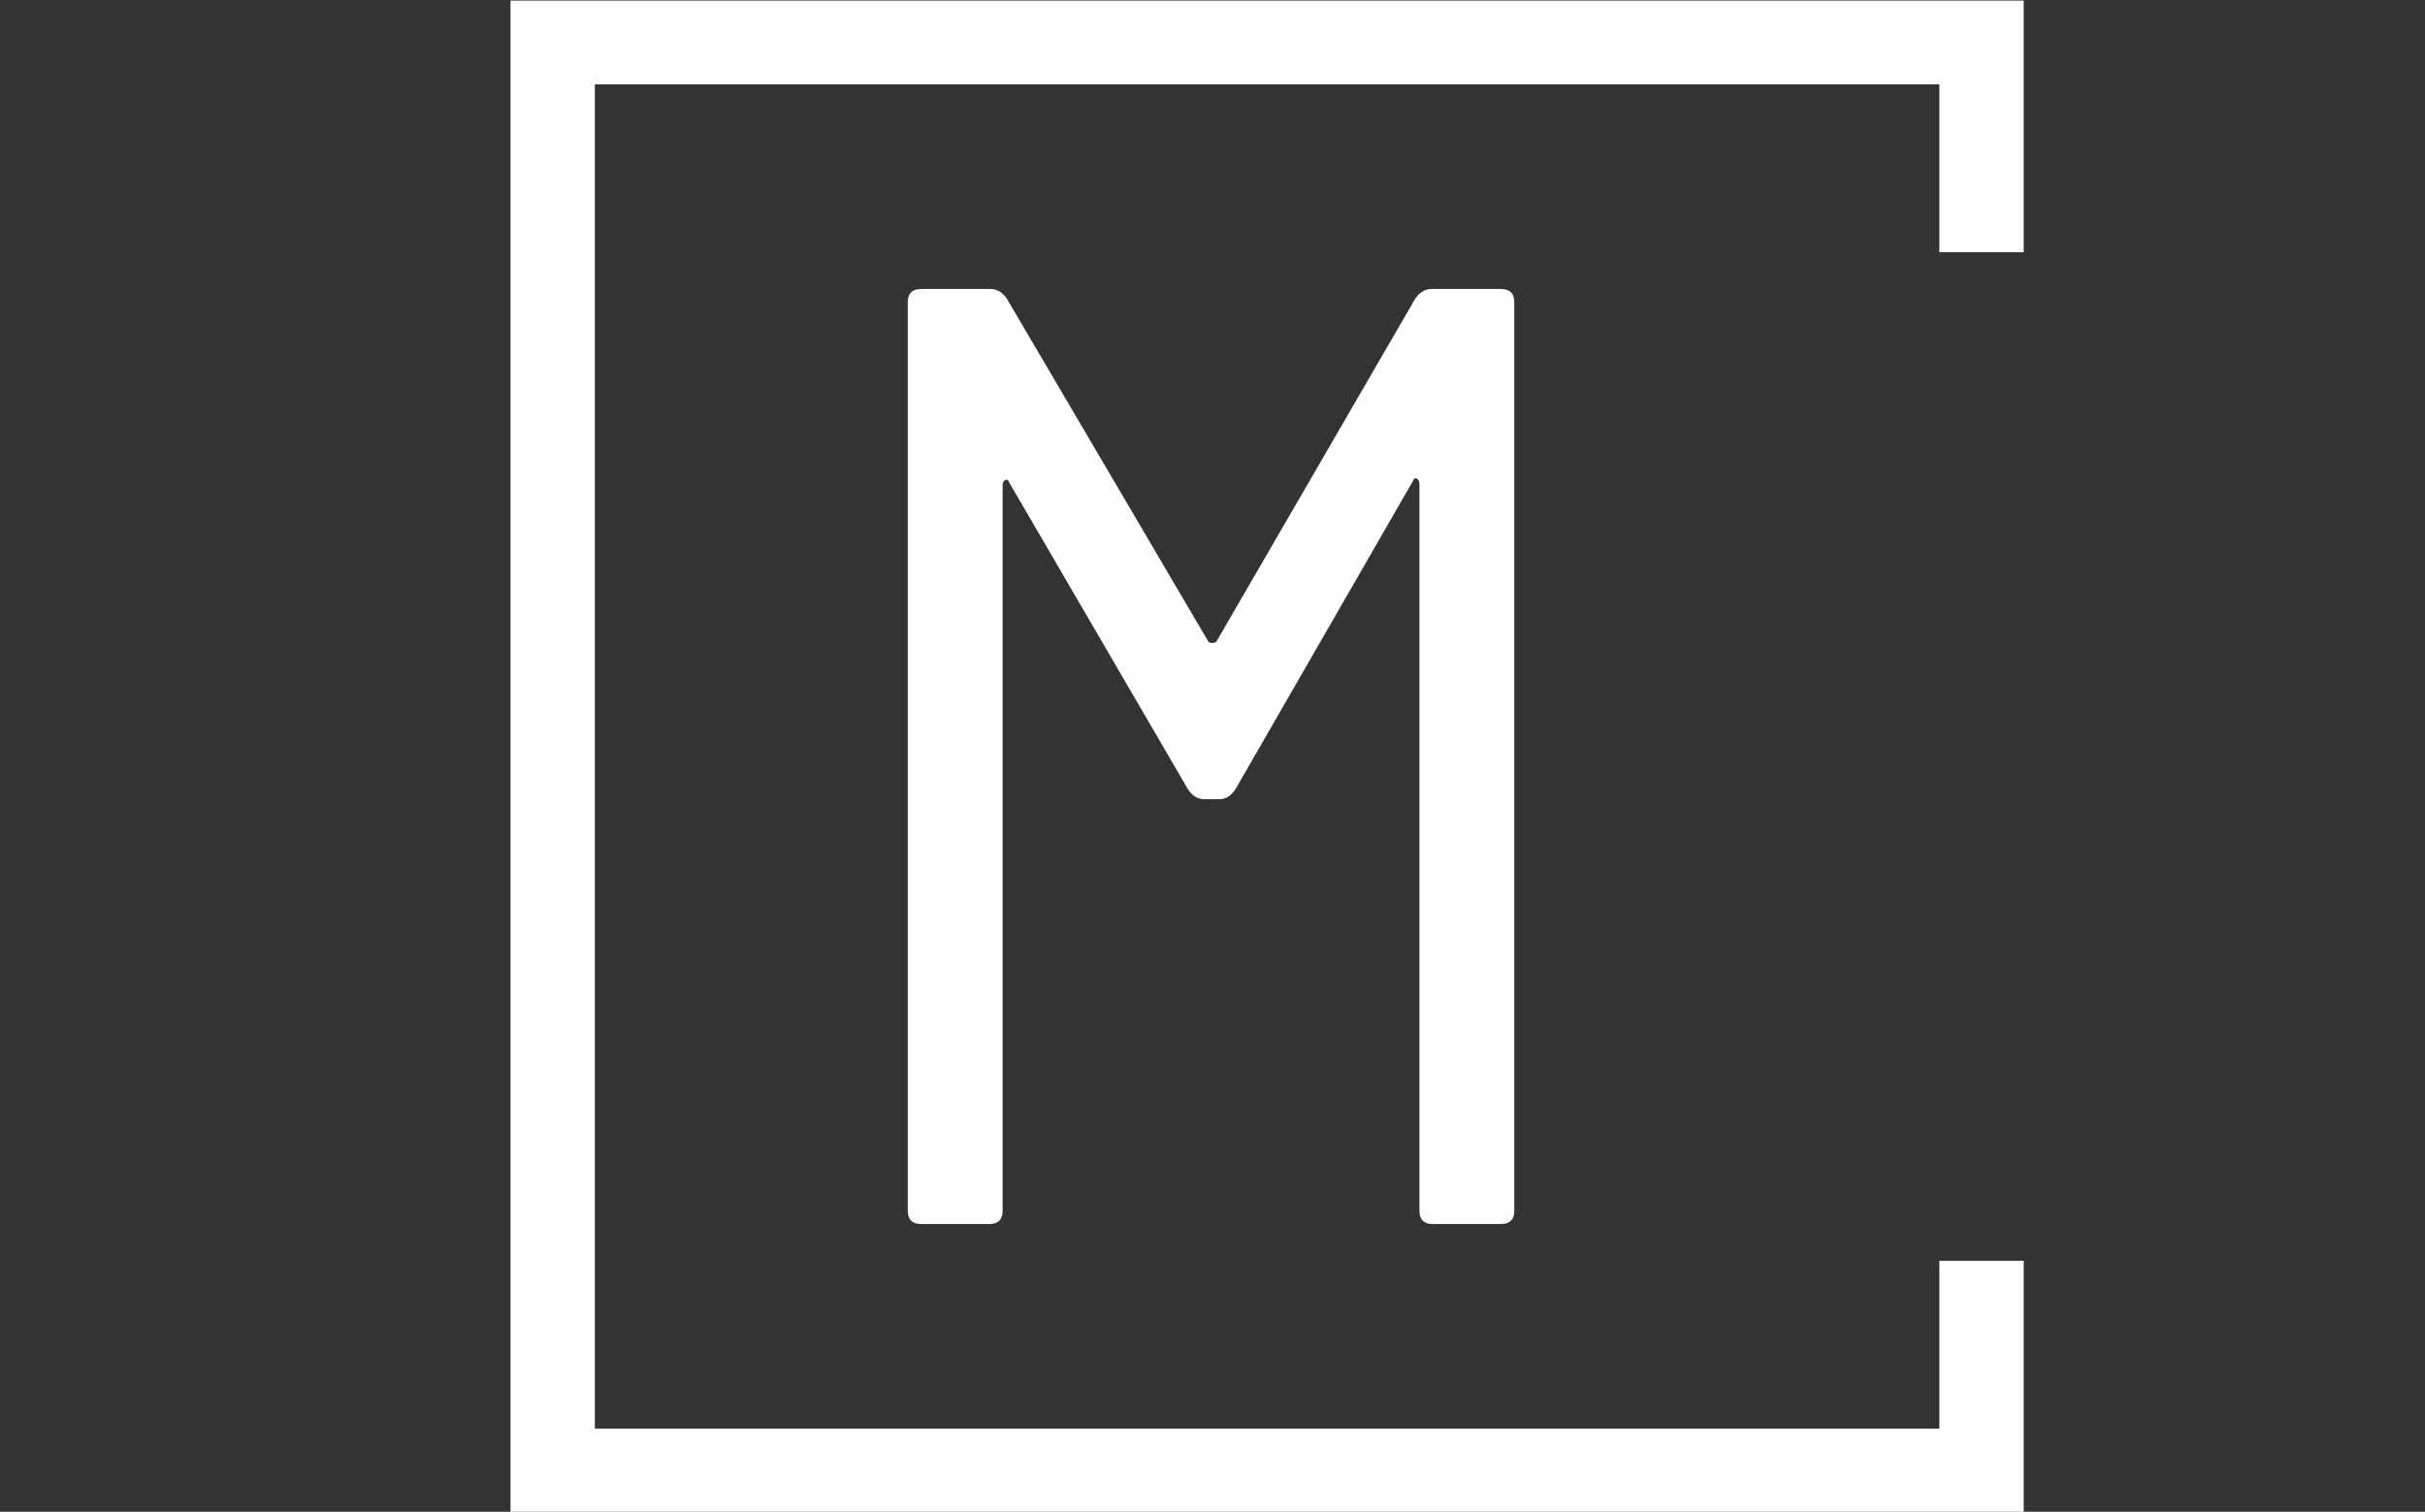 <svg xmlns="http://www.w3.org/2000/svg" version="1.1" xmlns:xlink="http://www.w3.org/1999/xlink" xmlns:svgjs="http://svgjs.dev/svgjs" width="2000" height="1247" viewBox="0 0 2000 1247"><rect x="0" y="0" width="2000" height="1247" fill="#333333" stroke="none"/><g transform="matrix(1,0,0,1,-1.212,0.505)"><svg viewBox="0 0 396 247" data-background-color="#000000" preserveAspectRatio="xMidYMid meet" height="1247" width="2000" xmlns="http://www.w3.org/2000/svg" xmlns:xlink="http://www.w3.org/1999/xlink"><g id="tight-bounds" transform="matrix(1,0,0,1,0.24,-0.1)"><svg viewBox="0 0 395.52 247.2" height="247.2" width="395.52"><g><svg></svg></g><g><svg viewBox="0 0 395.52 247.2" height="247.2" width="395.52"><g transform="matrix(1,0,0,1,148.219,47.215)"><svg viewBox="0 0 99.082 152.77" height="152.77" width="99.082"><g><svg viewBox="0 0 99.082 152.77" height="152.77" width="99.082"><g><svg viewBox="0 0 99.082 152.77" height="152.77" width="99.082"><g><svg viewBox="0 0 99.082 152.77" height="152.77" width="99.082"><g id="textblocktransform"><svg viewBox="0 0 99.082 152.77" height="152.77" width="99.082" id="textblock"><g><svg viewBox="0 0 99.082 152.77" height="152.77" width="99.082"><g transform="matrix(1,0,0,1,0,0)"><svg width="99.082" viewBox="4.1 -35 22.7 35" height="152.77" data-palette-color="#ffffff"><path d="M23.1-34.65Q23.35-35 23.7-35L23.7-35 26.3-35Q26.8-35 26.8-34.5L26.8-34.5 26.8-0.5Q26.8 0 26.3 0L26.3 0 23.75 0Q23.25 0 23.25-0.5L23.25-0.5 23.25-27.7Q23.25-27.85 23.15-27.9 23.05-27.95 23-27.8L23-27.8 16.35-16.25Q16.1-15.9 15.75-15.9L15.75-15.9 15.2-15.9Q14.85-15.9 14.6-16.25L14.6-16.25 7.9-27.75Q7.85-27.9 7.75-27.85 7.65-27.8 7.65-27.65L7.65-27.65 7.65-0.5Q7.65 0 7.15 0L7.15 0 4.6 0Q4.1 0 4.1-0.5L4.1-0.5 4.1-34.5Q4.1-35 4.6-35L4.6-35 7.2-35Q7.55-35 7.8-34.65L7.8-34.65 15.35-21.8Q15.4-21.75 15.5-21.75 15.6-21.75 15.65-21.8L15.65-21.8 23.1-34.65Z" opacity="1" transform="matrix(1,0,0,1,0,0)" fill="#ffffff" class="wordmark-text-0" data-fill-palette-color="primary" id="text-0"></path></svg></g></svg></g></svg></g></svg></g></svg></g></svg></g></svg></g><path d="M330.52 41.215L330.52 0 83.32 0 83.32 247.2 330.52 247.2 330.52 205.985 316.743 205.985 316.743 233.423 97.097 233.423 97.097 13.777 316.743 13.777 316.743 41.215Z" fill="#ffffff" stroke="transparent" data-fill-palette-color="primary"></path></svg></g><defs></defs></svg><rect width="395.52" height="247.2" fill="none" stroke="none" visibility="hidden"></rect></g></svg></g></svg>